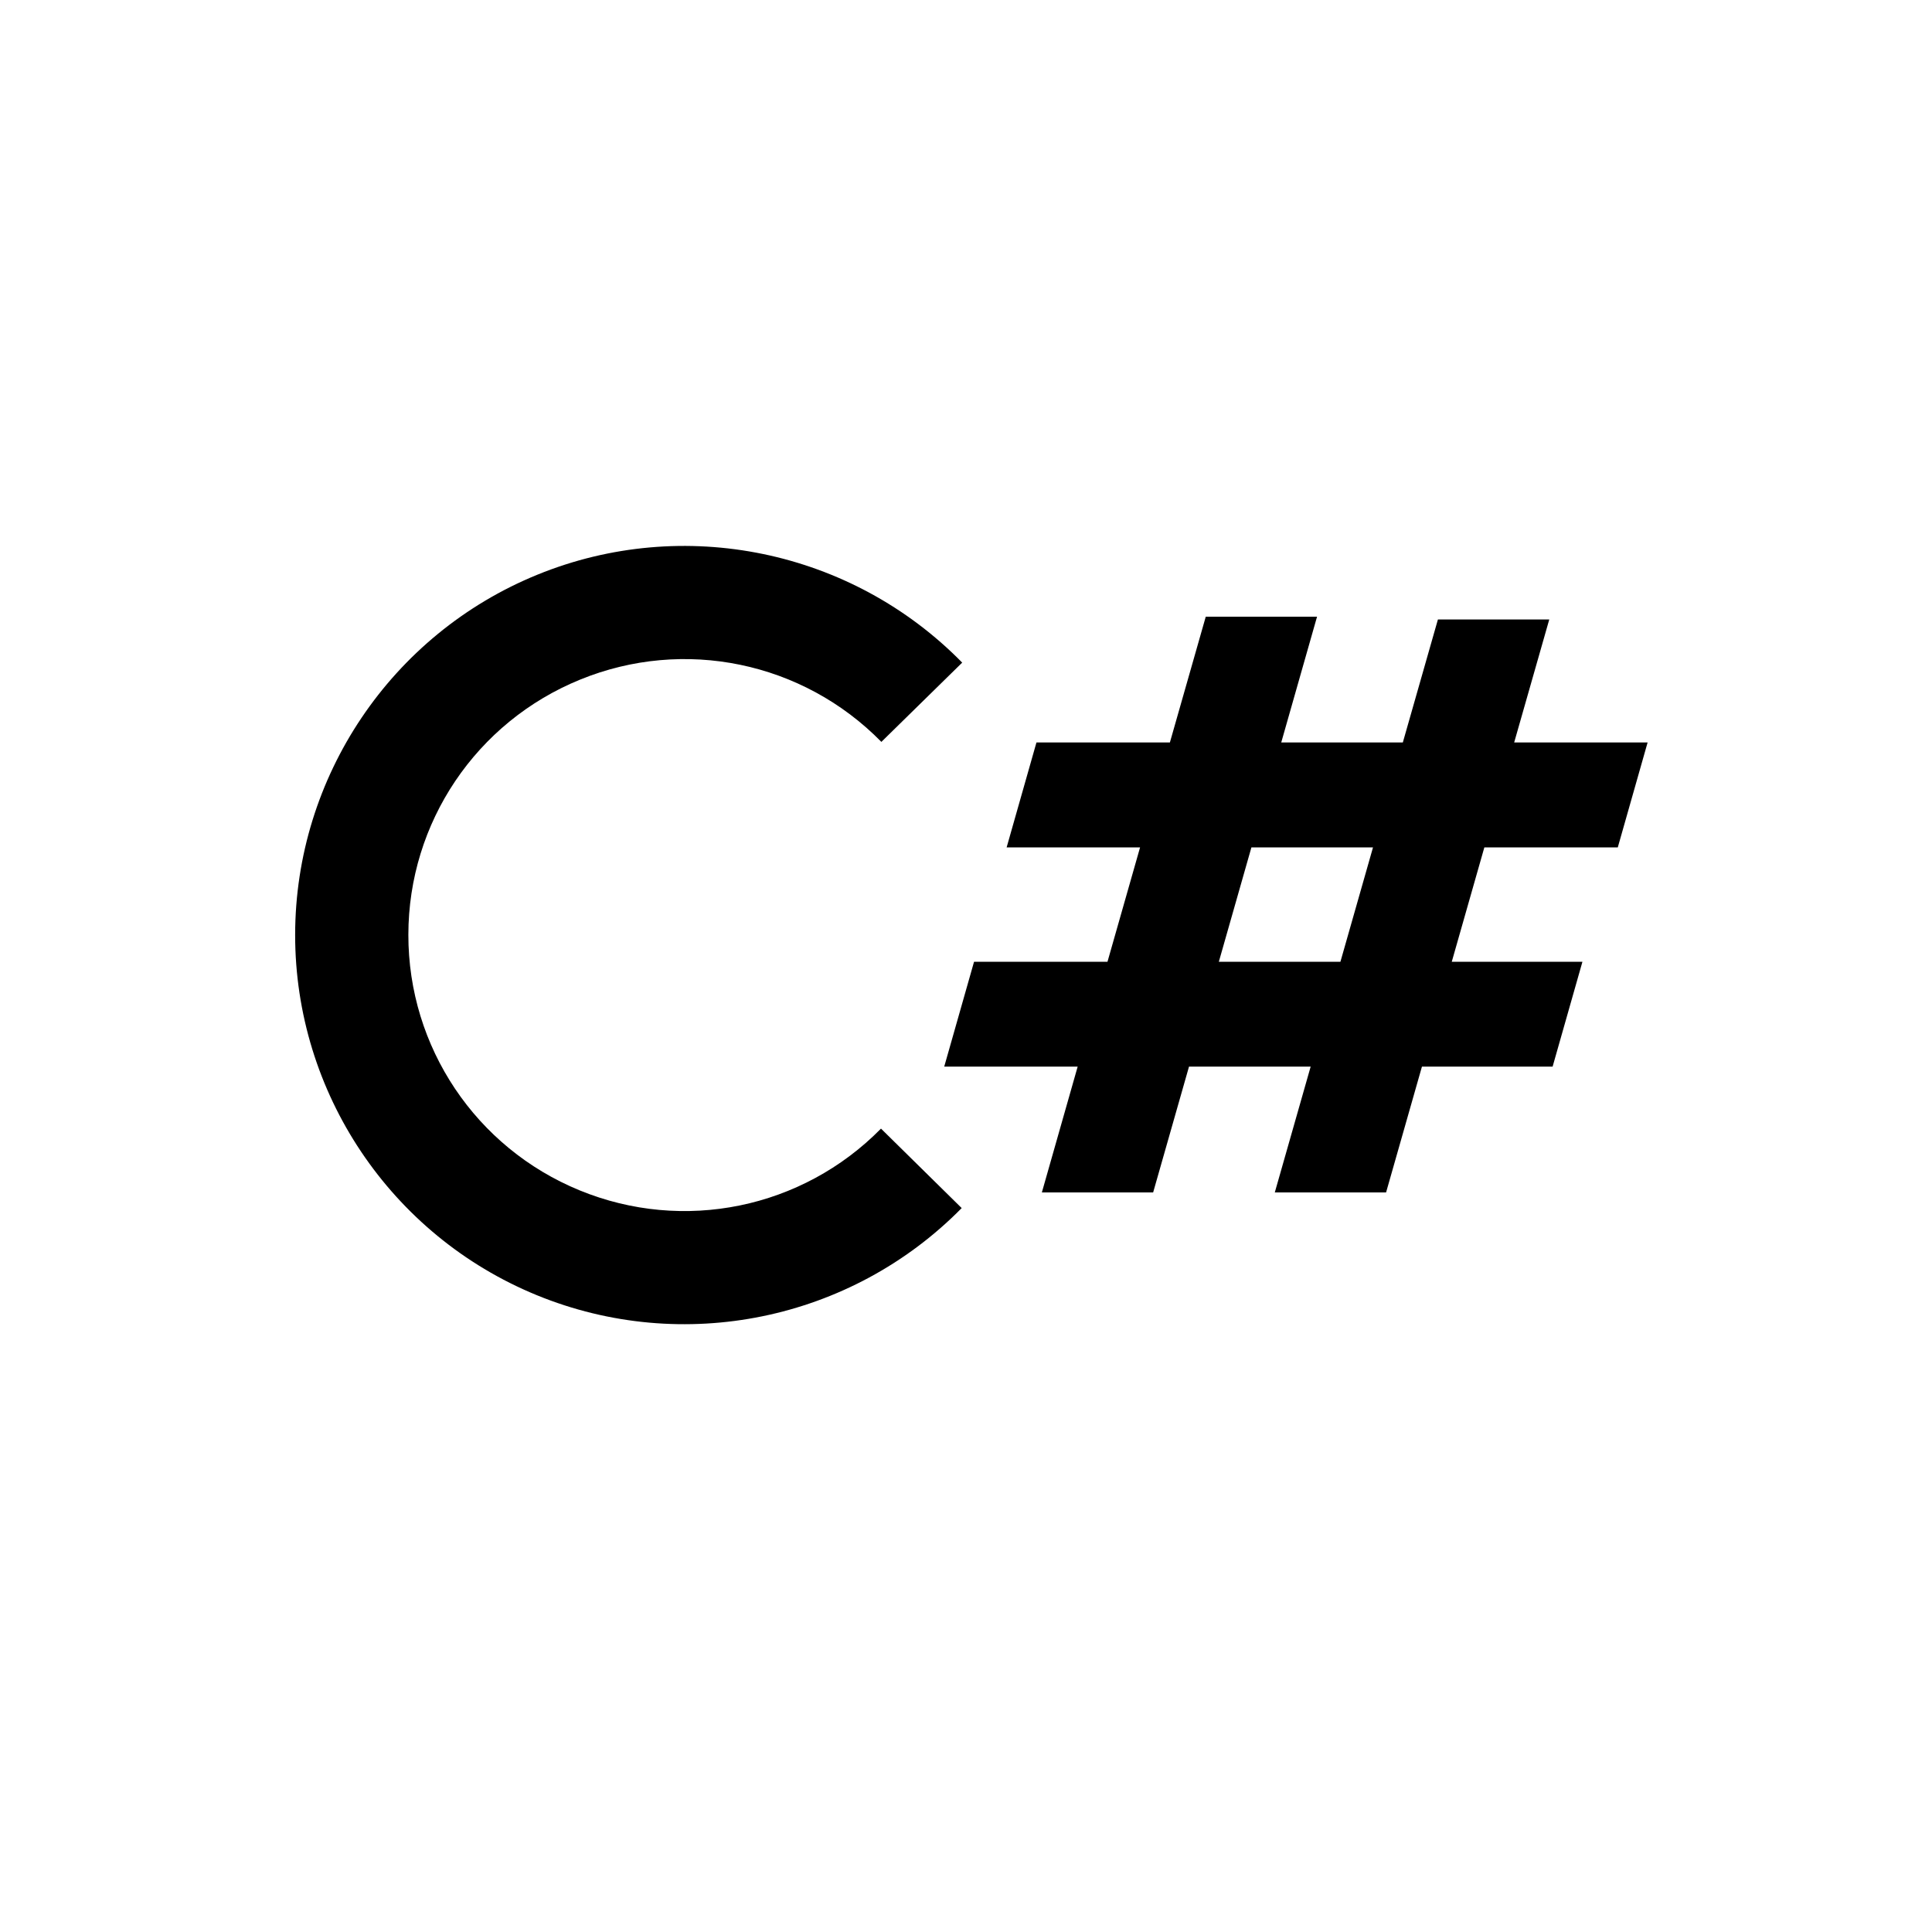 <?xml version="1.0" encoding="UTF-8" standalone="no"?>
<!-- Created with Inkscape (http://www.inkscape.org/) -->

<svg
   xmlns:dc="http://purl.org/dc/elements/1.1/"
   xmlns:cc="http://creativecommons.org/ns#"
   xmlns:rdf="http://www.w3.org/1999/02/22-rdf-syntax-ns#"
   xmlns:svg="http://www.w3.org/2000/svg"
   xmlns="http://www.w3.org/2000/svg"
   xmlns:sodipodi="http://sodipodi.sourceforge.net/DTD/sodipodi-0.dtd"
   xmlns:inkscape="http://www.inkscape.org/namespaces/inkscape"
   width="30"
   height="30"
   id="svg2985"
   version="1.1"
   inkscape:version="0.92.3 (2405546, 2018-03-11)"
   sodipodi:docname="Bonsai.Editor.Scripting.svg">
  <defs
     id="defs2987" />
  <sodipodi:namedview
     id="base"
     pagecolor="#ffffff"
     bordercolor="#666666"
     borderopacity="1.0"
     inkscape:pageopacity="0.0"
     inkscape:pageshadow="2"
     inkscape:zoom="20.48"
     inkscape:cx="20.555834"
     inkscape:cy="15.915896"
     inkscape:document-units="mm"
     inkscape:current-layer="layer2"
     showgrid="false"
     inkscape:window-width="3000"
     inkscape:window-height="1875"
     inkscape:window-x="-13"
     inkscape:window-y="-13"
     inkscape:window-maximized="1"
     units="px"
     showguides="true"
     inkscape:guide-bbox="true">
    <sodipodi:guide
       orientation="1,0"
       position="14.933,22.788"
       id="guide2998"
       inkscape:locked="false" />
    <sodipodi:guide
       orientation="0,1"
       position="21.786,21.683"
       id="guide3758"
       inkscape:locked="false" />
    <sodipodi:guide
       orientation="0,1"
       position="23.193,7.959"
       id="guide3760"
       inkscape:locked="false" />
    <sodipodi:guide
       orientation="1,0"
       position="25.584,16.745"
       id="guide3762"
       inkscape:locked="false" />
  </sodipodi:namedview>
  <g
     inkscape:groupmode="layer"
     id="layer2"
     inkscape:label="Layer 1">
    <path
       style="color:#000000;stroke-width:1.677"
       d="M 18.723,9.576 18.166,11.529 H 16.094 L 15.631,13.158 H 17.703 L 17.197,14.934 H 15.125 L 14.662,16.562 H 16.734 L 16.178,18.516 H 17.906 L 18.463,16.562 H 20.352 L 19.795,18.516 H 21.523 L 22.08,16.562 H 24.109 L 24.572,14.934 H 22.543 L 23.049,13.158 H 25.121 L 25.584,11.529 H 23.512 L 24.057,9.619 H 22.328 L 21.783,11.529 H 19.895 L 20.451,9.576 Z M 19.432,13.158 H 21.32 L 20.814,14.934 H 18.926 Z"
       id="path824"
       inkscape:connector-curvature="0" />
    <path
       style="color:#000000;stroke-width:1.758"
       d="M 14.941,10.289 C 13.225,8.539 10.614,7.998 8.344,8.924 6.074,9.85 4.585,12.064 4.583,14.515 4.581,16.966 6.066,19.181 8.334,20.111 10.602,21.041 13.213,20.506 14.933,18.759 L 13.68,17.525 C 12.457,18.768 10.613,19.145 9.001,18.484 7.388,17.823 6.339,16.258 6.341,14.515 6.342,12.773 7.394,11.211 9.008,10.553 10.621,9.894 12.466,10.276 13.686,11.52 Z"
       id="path820"
       inkscape:connector-curvature="0"
       inkscape:transform-center-x="5.1448659"
       inkscape:transform-center-y="4.22944" />
  </g>
</svg>
